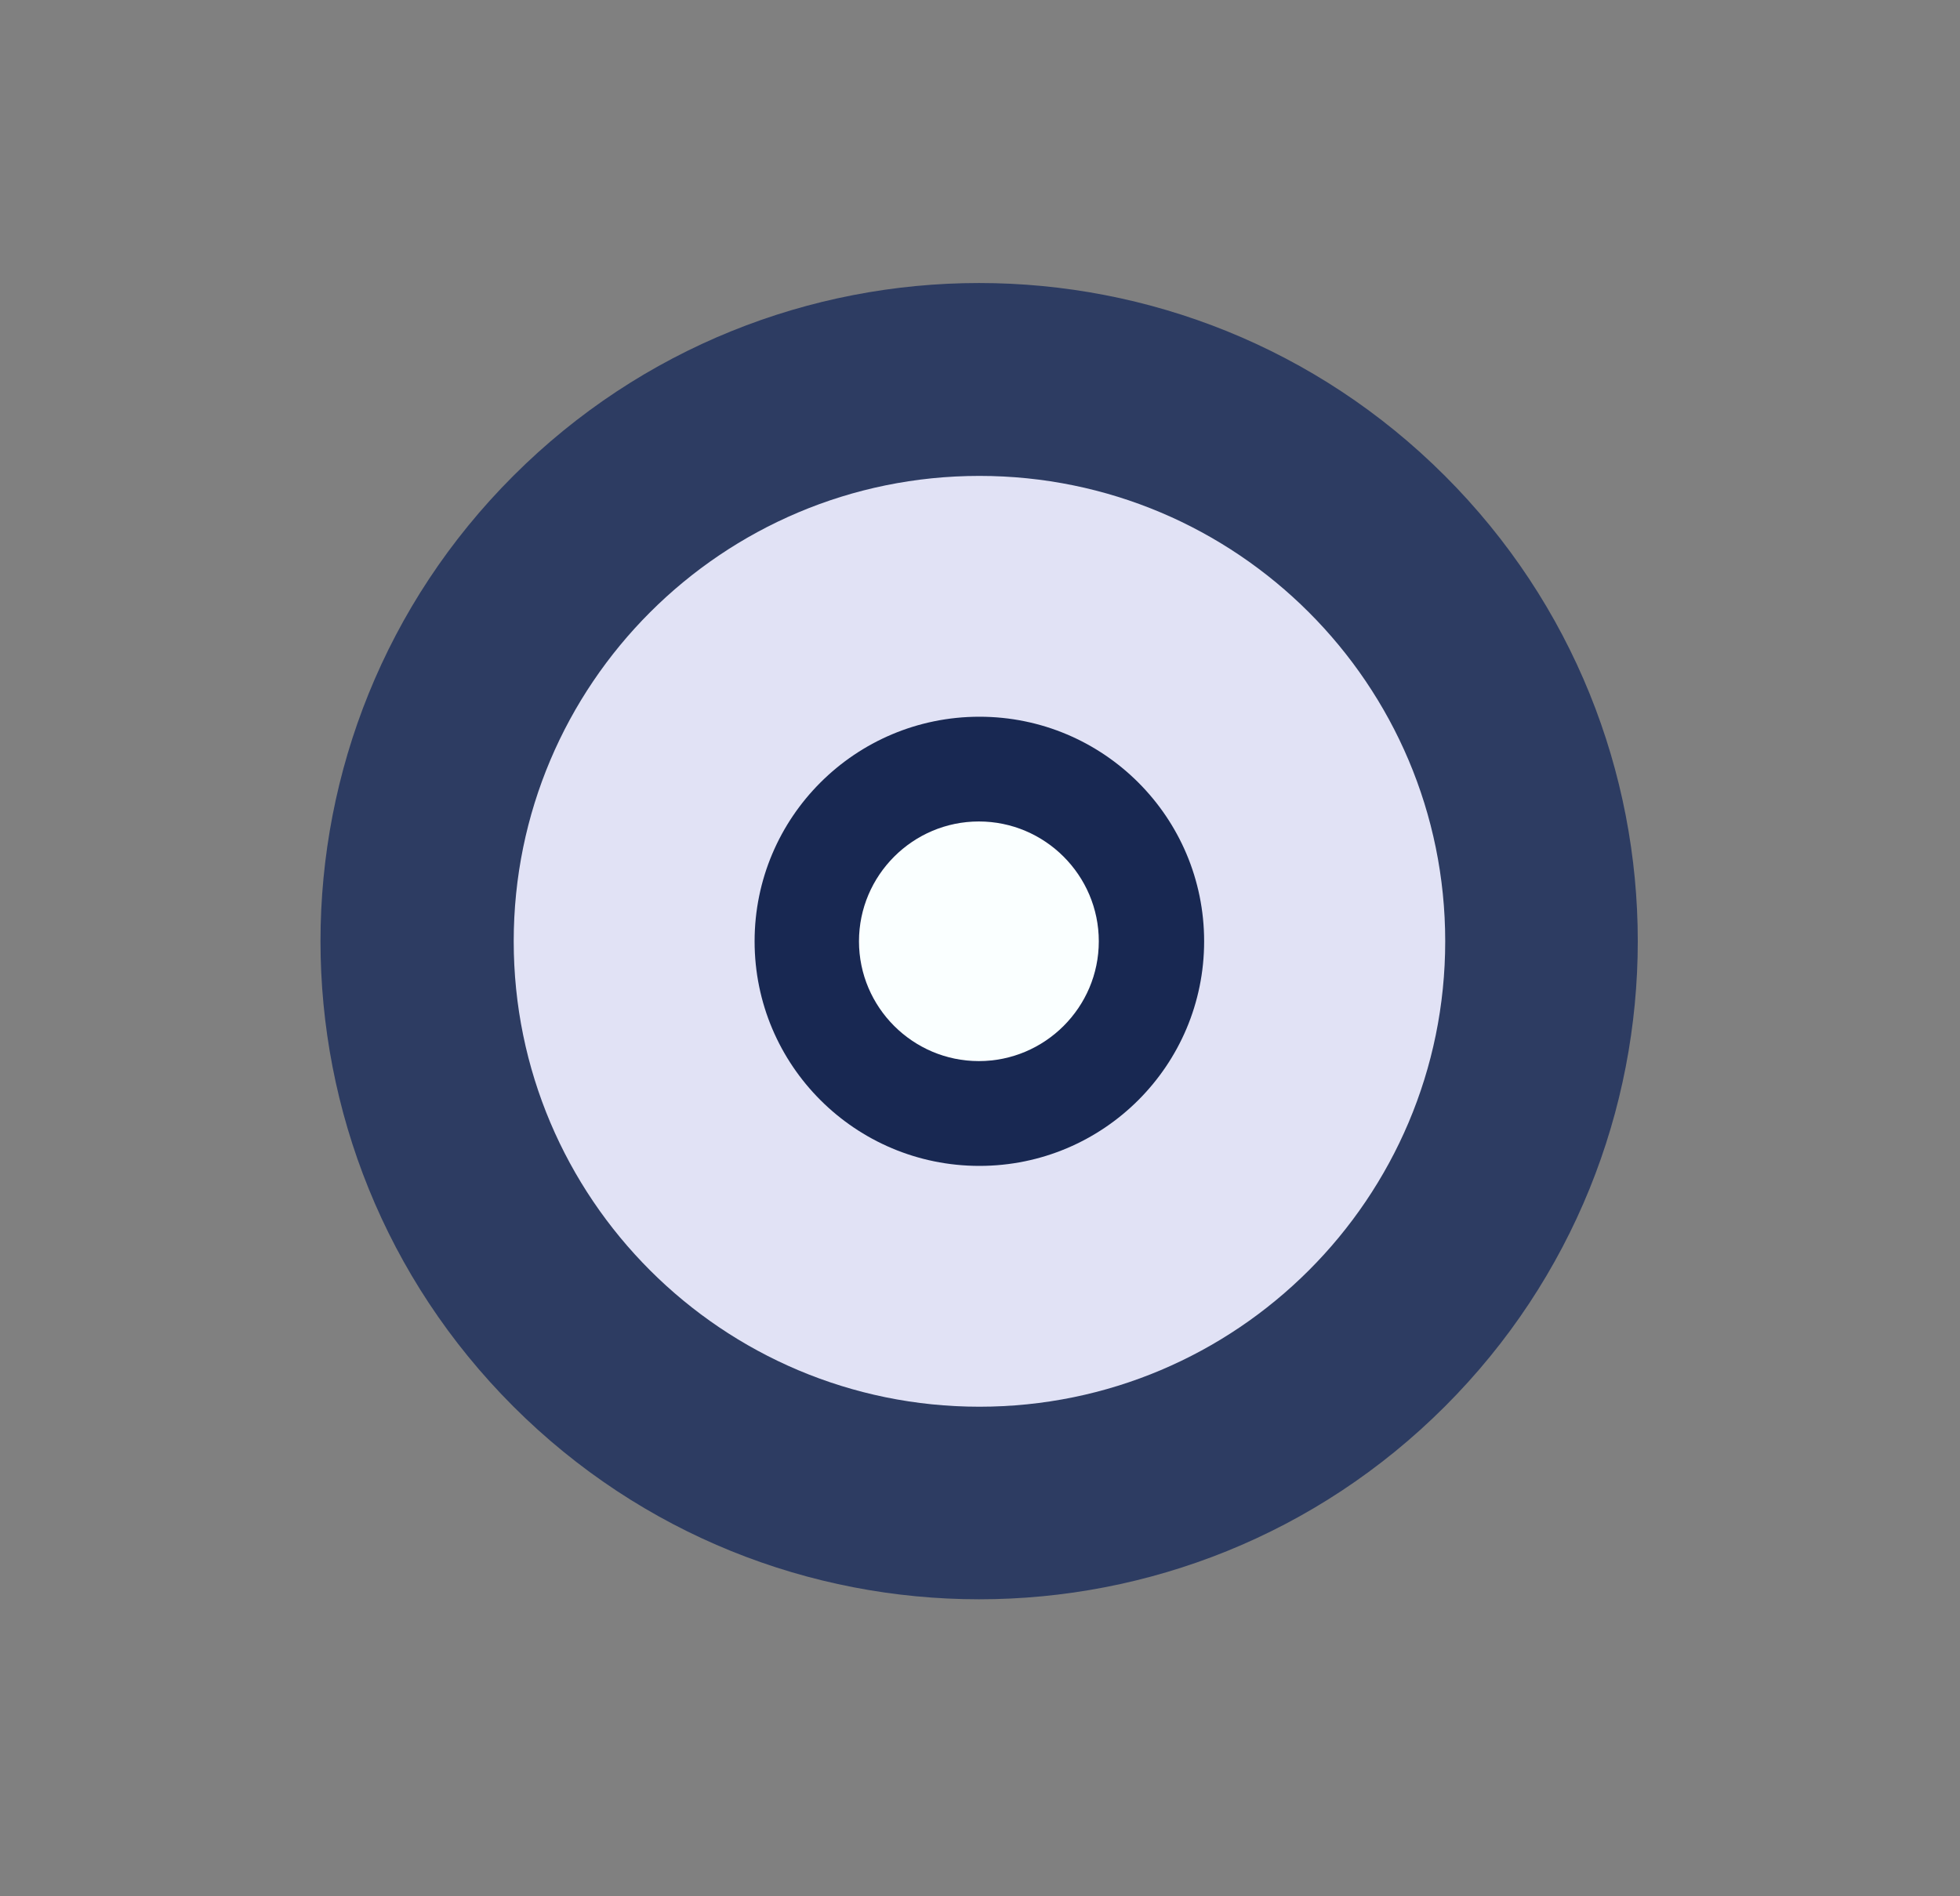 <svg width="31" height="30" viewBox="0 0 31 30" fill="none" xmlns="http://www.w3.org/2000/svg">
<rect x="0" y="0" width="31" height="30" fill="#808080" stroke="none"/>
<path d="M22.852 22.252C26.921 18.186 26.921 11.593 22.852 7.527C18.784 3.461 12.188 3.461 8.12 7.527C4.052 11.593 4.052 18.186 8.12 22.252C12.188 26.318 18.784 26.318 22.852 22.252Z" fill="#2D3C62"/>
<path d="M15.491 22.255C19.56 22.255 22.858 18.958 22.858 14.892C22.858 10.826 19.56 7.529 15.491 7.529C11.423 7.529 8.125 10.826 8.125 14.892C8.125 18.958 11.423 22.255 15.491 22.255Z" fill="#E1E2F5"/>
<path d="M15.491 18.445C17.454 18.445 19.045 16.854 19.045 14.892C19.045 12.93 17.454 11.339 15.491 11.339C13.527 11.339 11.935 12.93 11.935 14.892C11.935 16.854 13.527 18.445 15.491 18.445Z" fill="#182852"/>
<path d="M13.586 14.892C13.586 13.848 14.438 12.996 15.482 12.996C16.527 12.996 17.379 13.848 17.379 14.892C17.379 15.936 16.527 16.787 15.482 16.787C14.438 16.787 13.586 15.936 13.586 14.892Z" fill="#FAFFFF"/>
</svg>

